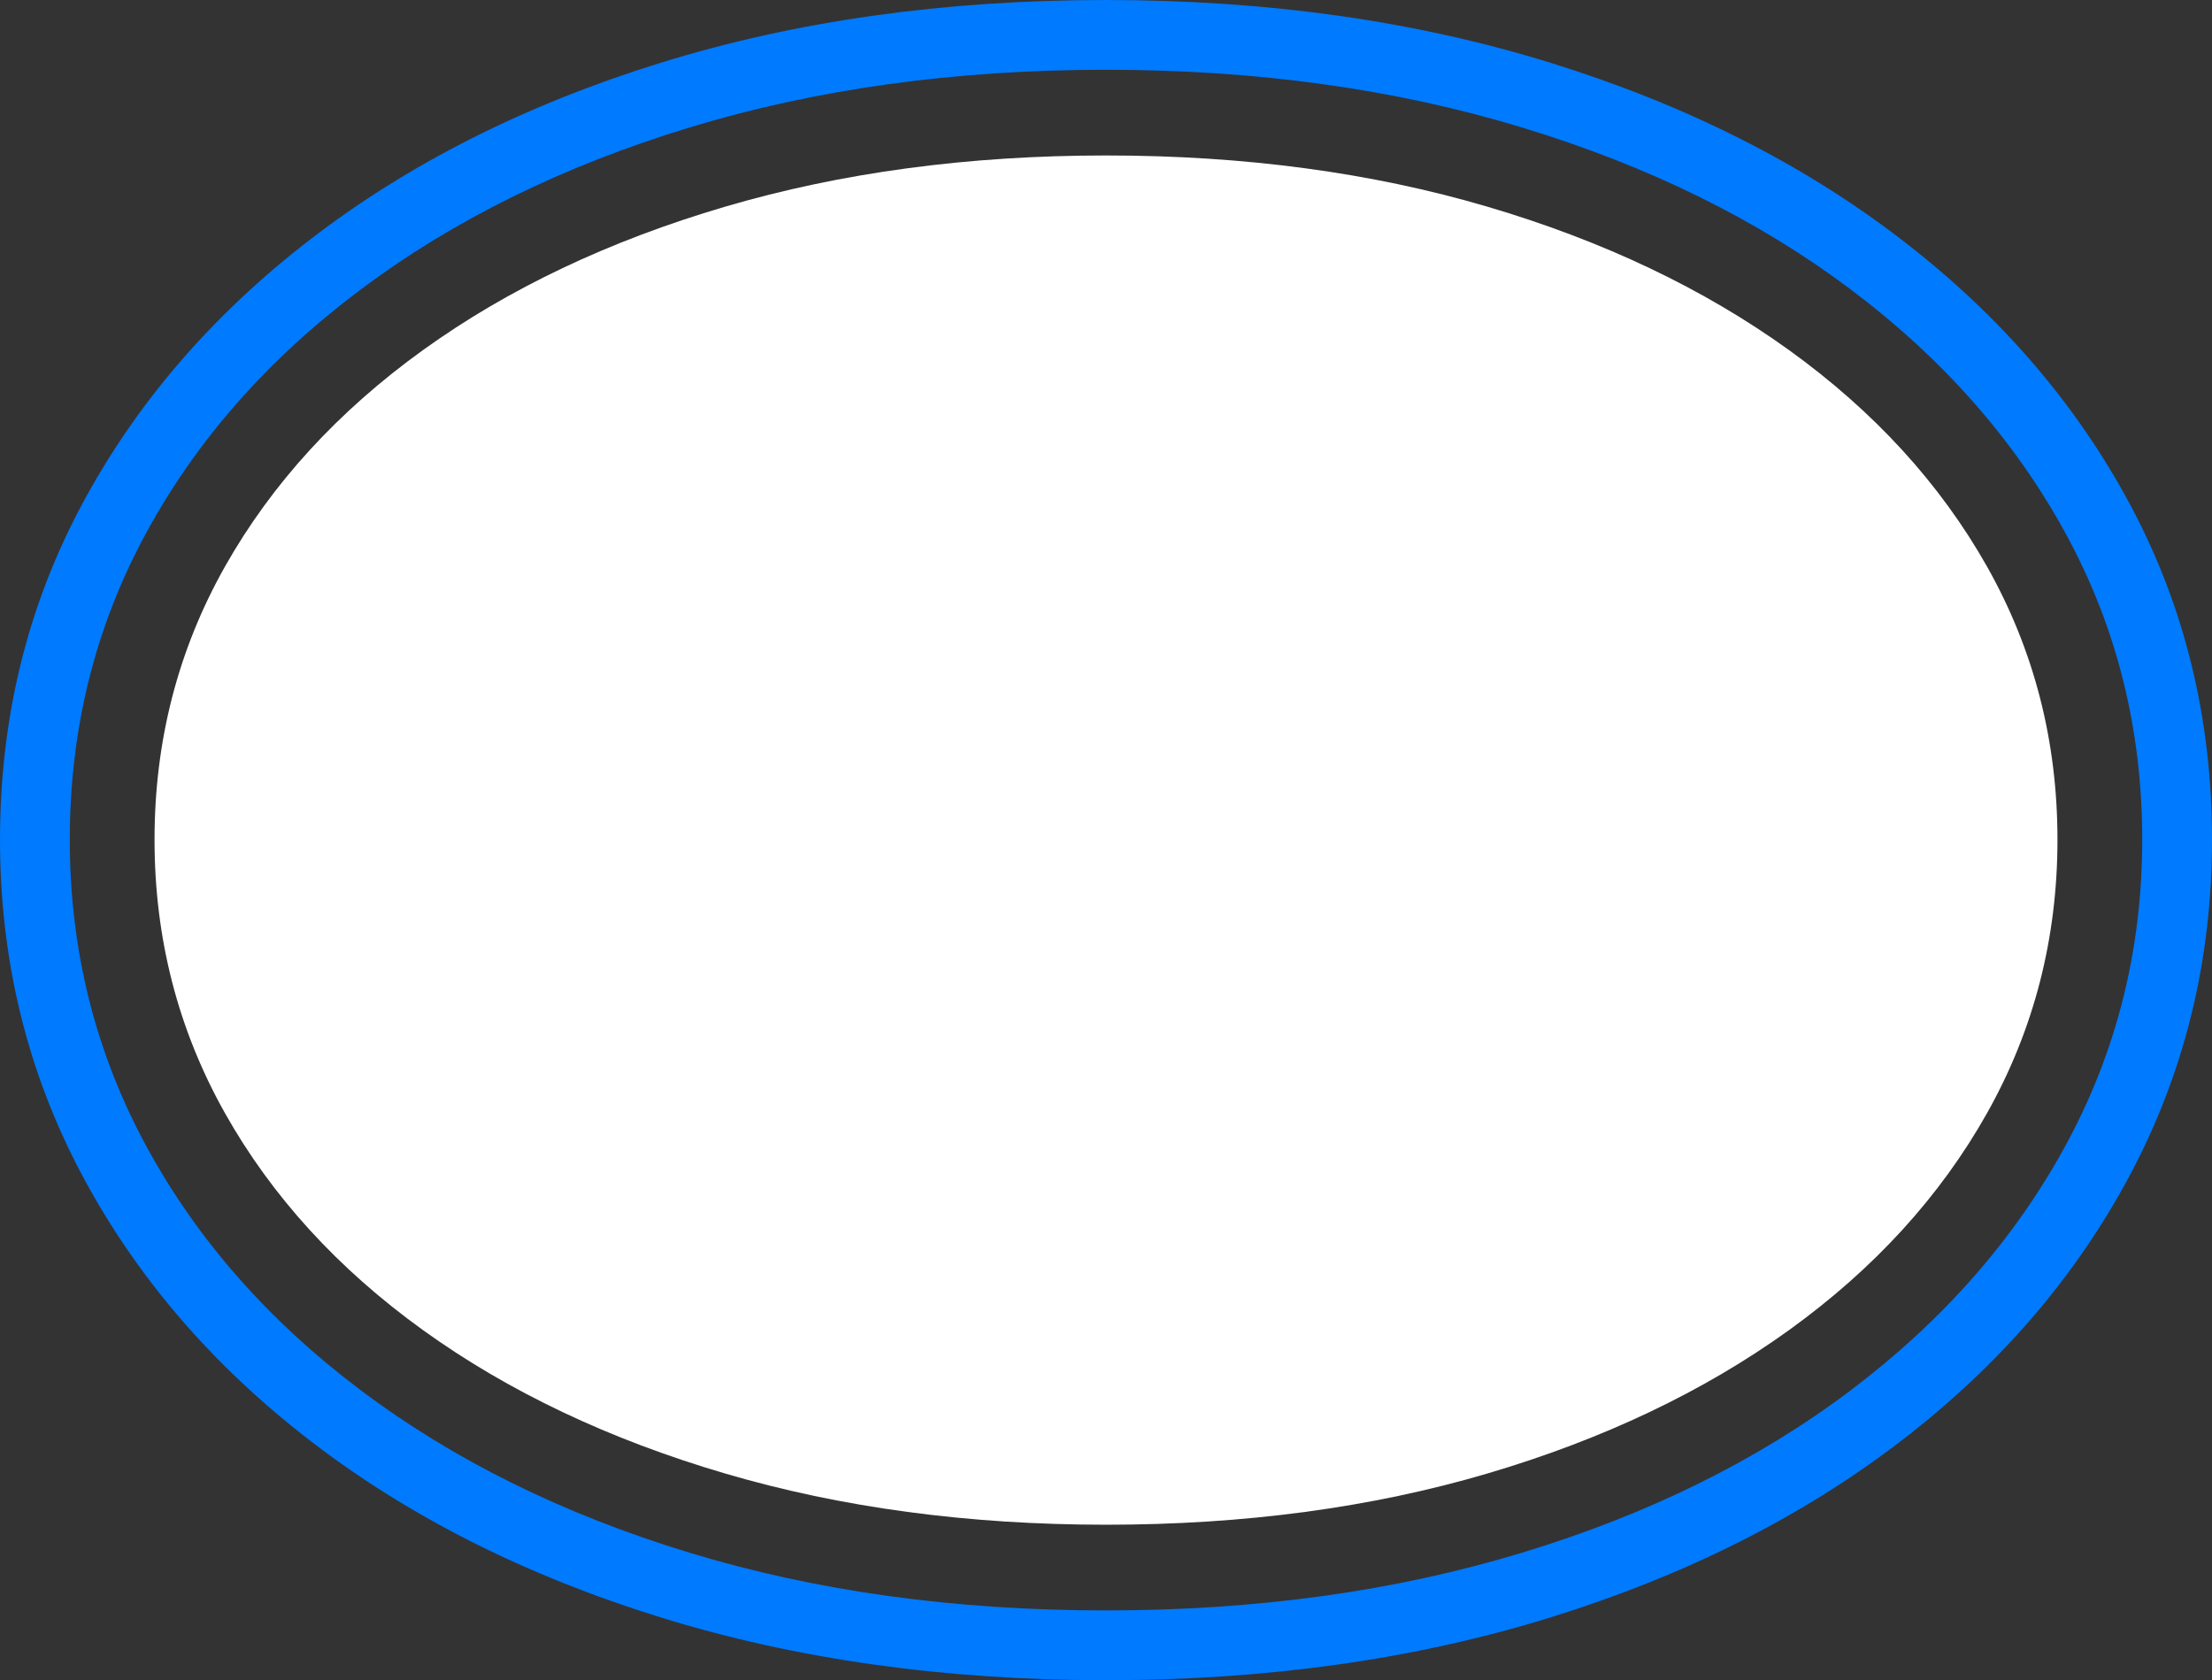 <?xml version="1.0" encoding="UTF-8"?>
<!--Generator: Apple Native CoreSVG 175-->
<!DOCTYPE svg
PUBLIC "-//W3C//DTD SVG 1.1//EN"
       "http://www.w3.org/Graphics/SVG/1.1/DTD/svg11.dtd">
<svg version="1.1" xmlns="http://www.w3.org/2000/svg" xmlns:xlink="http://www.w3.org/1999/xlink" width="23.203" height="17.627">
 <rect width="100%" height="100%" fill="#333333" stroke="none"/>
 <g>
  <rect height="17.627" opacity="0" width="23.203" x="0" y="0"/>
  <path d="M0 8.809Q0 10.703 0.854 12.315Q1.709 13.926 3.257 15.117Q4.805 16.309 6.929 16.968Q9.053 17.627 11.602 17.627Q14.141 17.627 16.265 16.968Q18.389 16.309 19.941 15.117Q21.494 13.926 22.349 12.315Q23.203 10.703 23.203 8.809Q23.203 6.904 22.349 5.303Q21.494 3.701 19.941 2.51Q18.389 1.318 16.265 0.659Q14.141 0 11.602 0Q9.053 0 6.929 0.659Q4.805 1.318 3.257 2.51Q1.709 3.701 0.854 5.303Q0 6.904 0 8.809ZM0.732 8.809Q0.732 7.07 1.528 5.601Q2.324 4.131 3.784 3.037Q5.244 1.943 7.231 1.338Q9.219 0.732 11.602 0.732Q13.975 0.732 15.967 1.338Q17.959 1.943 19.414 3.037Q20.869 4.131 21.67 5.601Q22.471 7.07 22.471 8.809Q22.471 10.537 21.67 12.012Q20.869 13.486 19.414 14.585Q17.959 15.684 15.967 16.289Q13.975 16.895 11.602 16.895Q9.219 16.895 7.231 16.289Q5.244 15.684 3.784 14.585Q2.324 13.486 1.528 12.012Q0.732 10.537 0.732 8.809Z" fill="#007aff"/>
  <path d="M1.621 8.809Q1.621 10.361 2.358 11.675Q3.096 12.988 4.438 13.955Q5.781 14.922 7.607 15.459Q9.434 15.996 11.602 15.996Q13.779 15.996 15.601 15.459Q17.422 14.922 18.765 13.955Q20.107 12.988 20.845 11.675Q21.582 10.361 21.582 8.809Q21.582 7.256 20.845 5.947Q20.107 4.639 18.765 3.672Q17.422 2.705 15.601 2.168Q13.779 1.631 11.602 1.631Q9.434 1.631 7.607 2.168Q5.781 2.705 4.438 3.672Q3.096 4.639 2.358 5.947Q1.621 7.256 1.621 8.809Z" fill="#ffffff"/>
 </g>
</svg>
